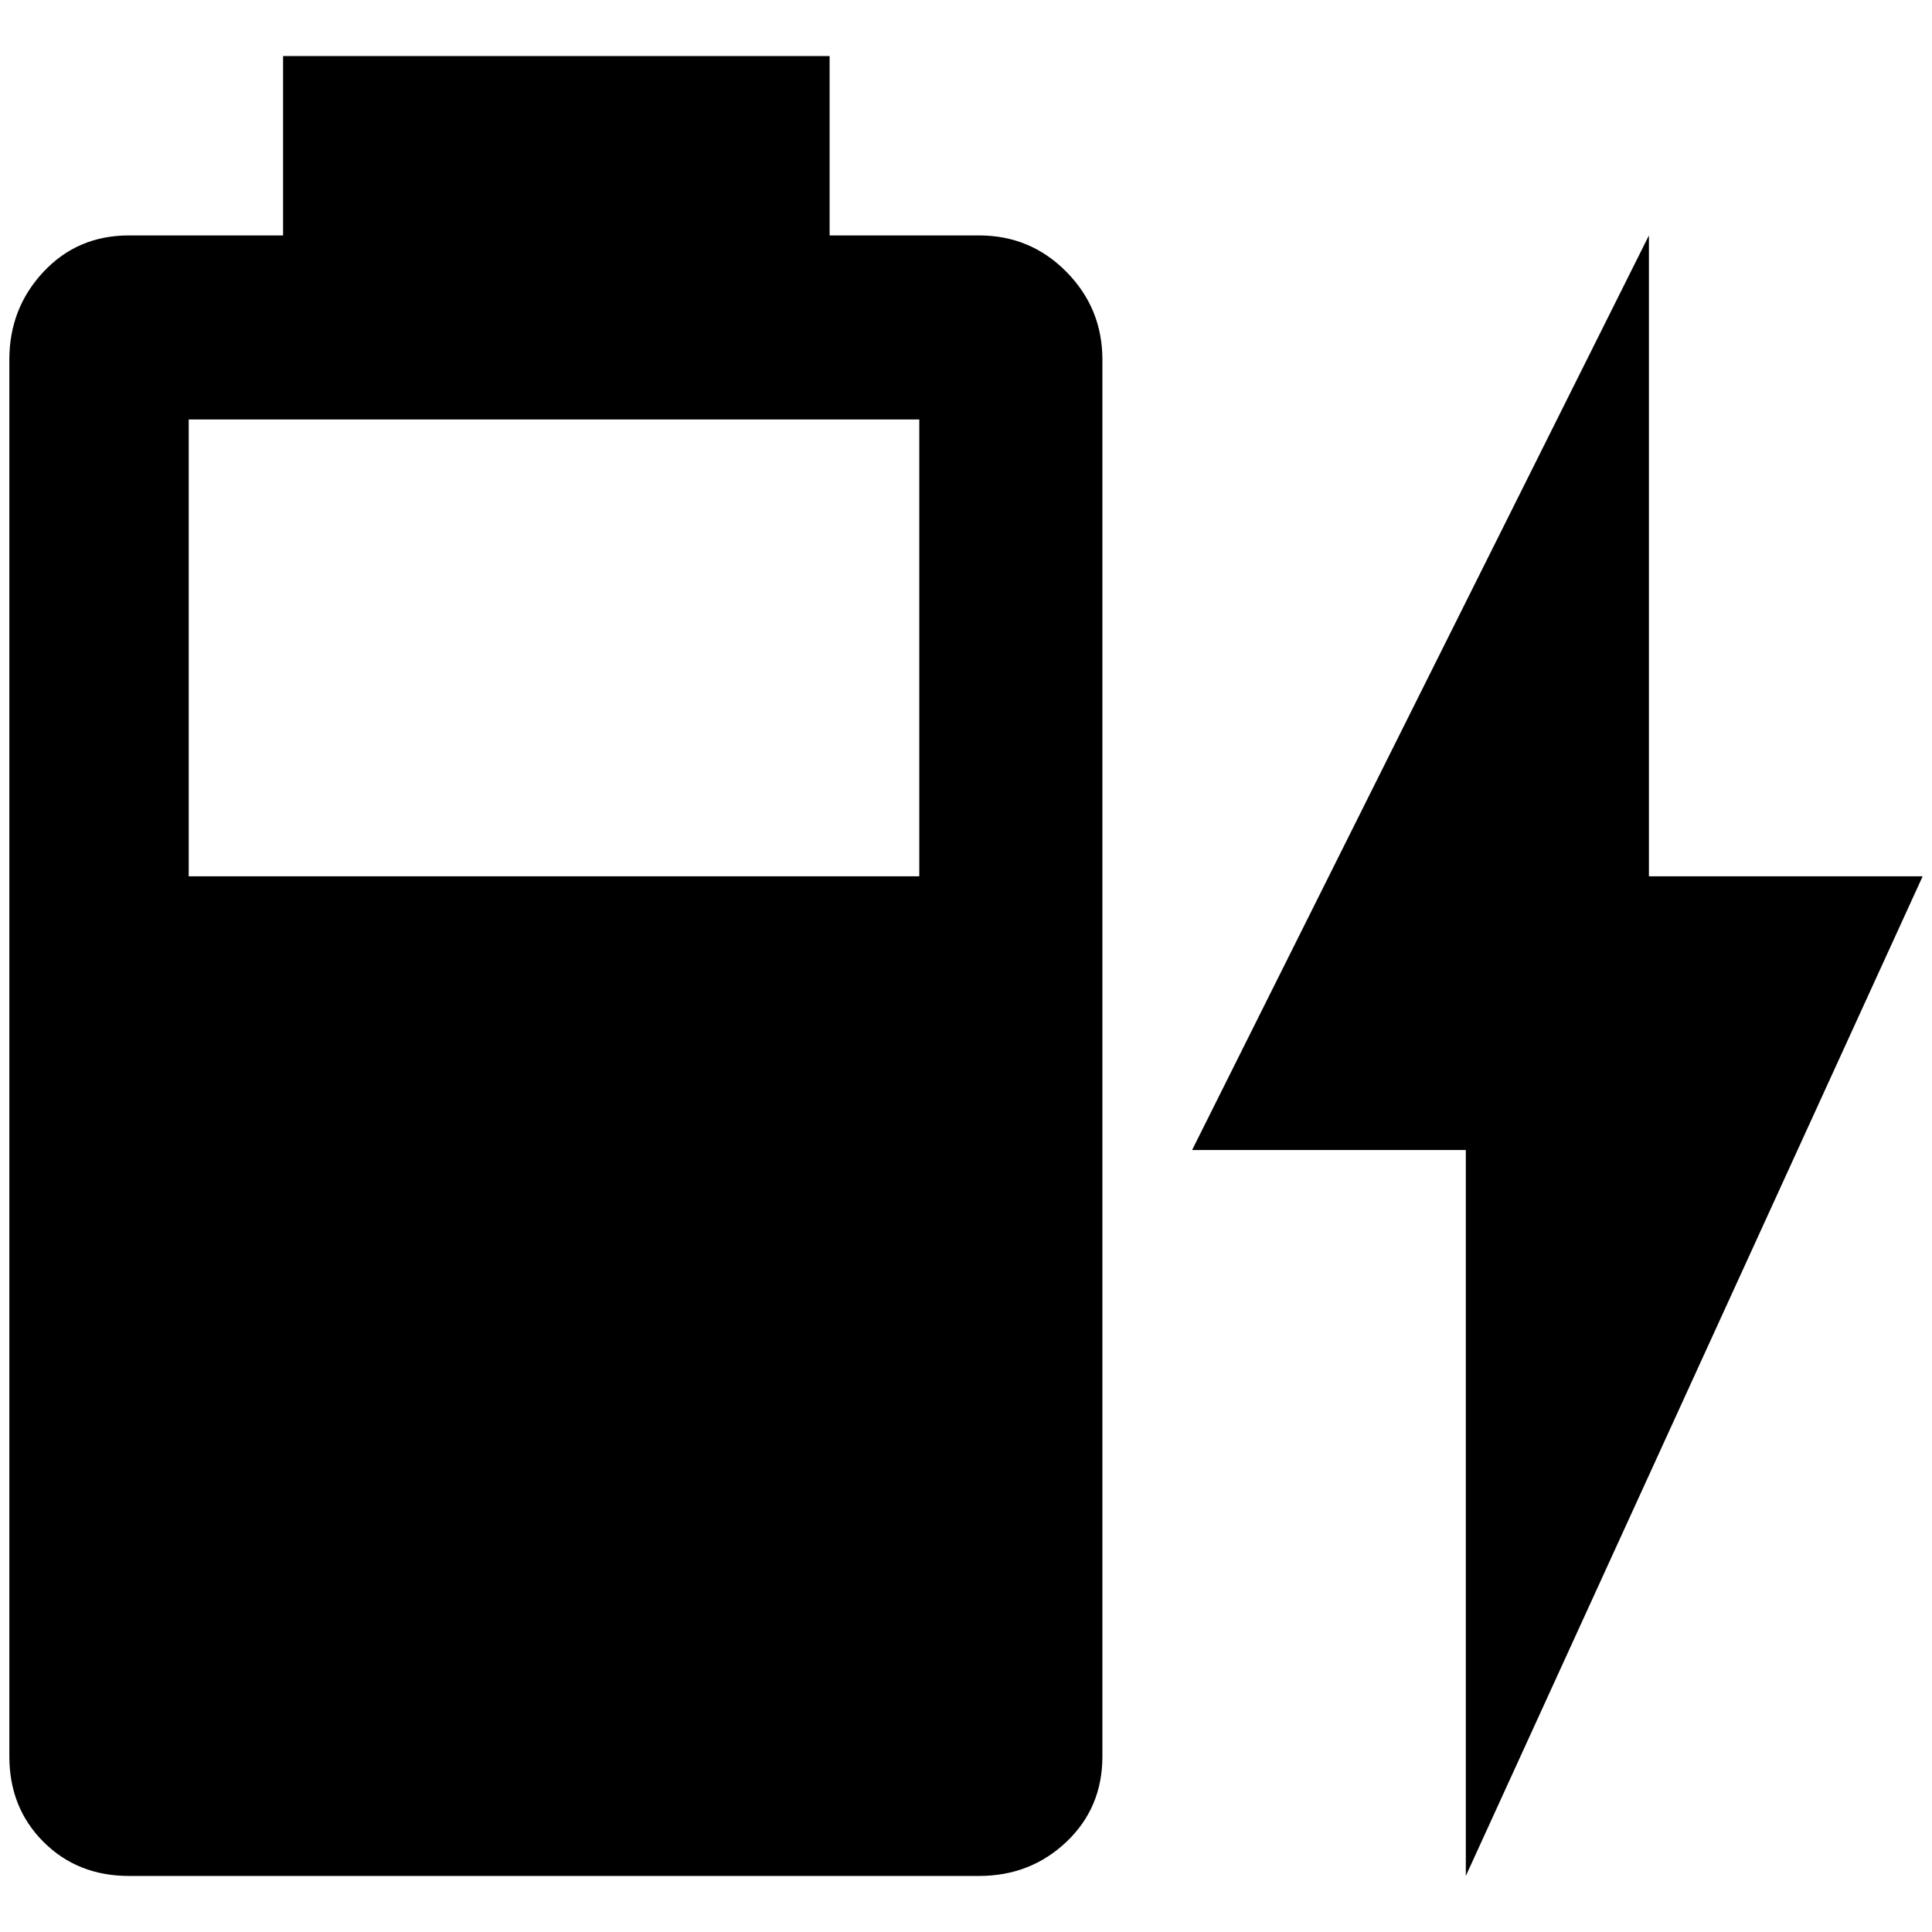 <?xml version="1.0" standalone="no"?>
<!DOCTYPE svg PUBLIC "-//W3C//DTD SVG 1.1//EN" "http://www.w3.org/Graphics/SVG/1.1/DTD/svg11.dtd" >
<svg xmlns="http://www.w3.org/2000/svg" xmlns:xlink="http://www.w3.org/1999/xlink" version="1.1" width="2048" height="2048" viewBox="-10 0 2068 2048">
   <path fill="currentColor"
d="M974 928h-782v-489h782v489zM1038 242h-160v-192h-585v192h-165q-55 0 -91.5 39t-36.5 94v1495q0 55 36.5 91.5t91.5 36.5h910q55 0 93.5 -36.5t38.5 -91.5v-1495q0 -55 -38.5 -94t-93.5 -39zM2048 928h-293v-686l-489 979h293v777z" />
</svg>
